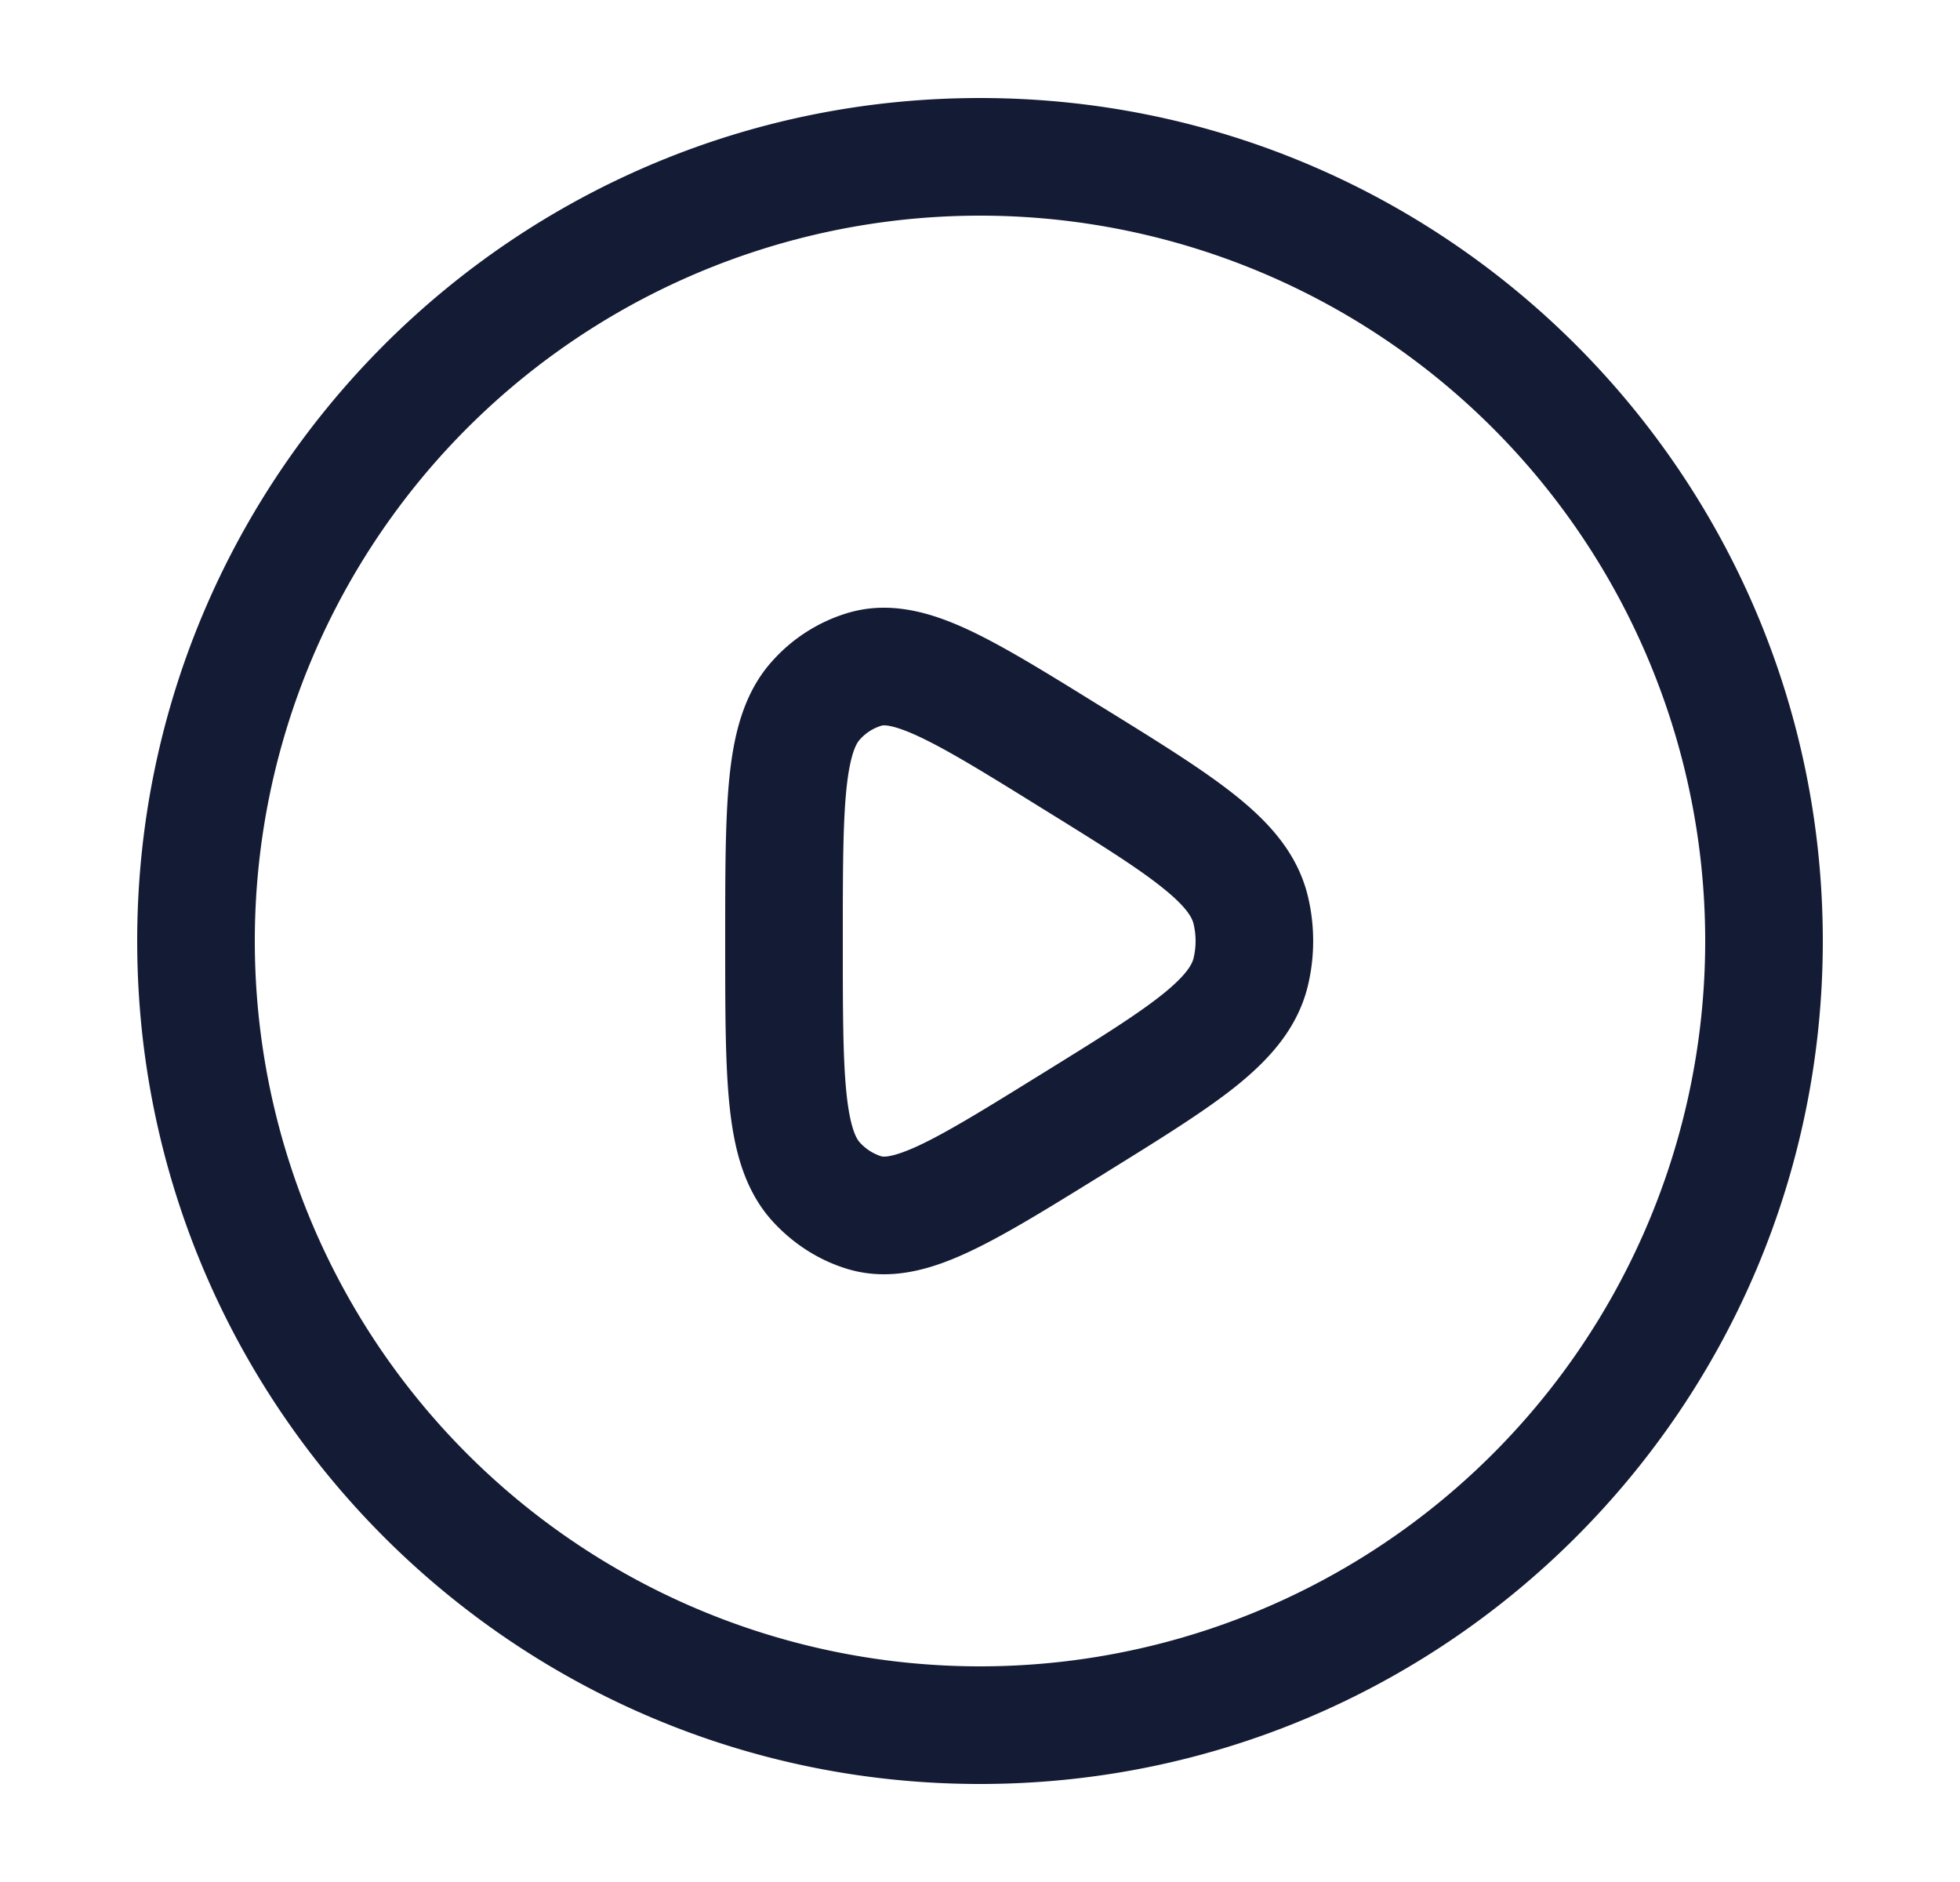 <svg xmlns="http://www.w3.org/2000/svg" width="25" height="24" fill="none"><path fill="#141B34" fill-rule="evenodd" d="M3.25 12a9.25 9.25 0 1 1 18.5 0 9.25 9.25 0 0 1-18.5 0M12.5 1.25C6.563 1.25 1.75 6.063 1.75 12S6.563 22.75 12.5 22.75 23.25 17.937 23.25 12 18.437 1.25 12.5 1.25m1.589 7.787-.082-.05c-.657-.407-1.208-.748-1.665-.96-.463-.214-.992-.376-1.543-.206a2.1 2.1 0 0 0-.944.604c-.372.409-.494.943-.55 1.476-.055.532-.055 1.22-.055 2.056v.086c0 .837 0 1.524.055 2.056.056.533.178 1.067.55 1.476.256.28.58.492.944.604.551.17 1.08.008 1.543-.207.457-.211 1.008-.552 1.665-.958l.082-.05v-.001c.681-.422 1.25-.773 1.662-1.1.423-.338.797-.737.931-1.292.09-.375.09-.768 0-1.142-.134-.556-.508-.954-.931-1.291-.412-.328-.98-.68-1.662-1.101m-3.125.398a.6.6 0 0 1 .277-.18c.009-.004.107-.035.47.133.366.17.84.46 1.548.9.733.453 1.224.758 1.558 1.024.33.262.39.398.407.47a.94.94 0 0 1 0 .437c-.017.07-.077.207-.407.47-.334.265-.825.57-1.558 1.023-.709.439-1.182.73-1.547.9-.364.168-.462.136-.47.134a.63.63 0 0 1-.278-.18c-.037-.043-.12-.17-.167-.623-.046-.444-.047-1.053-.047-1.943s.001-1.499.047-1.944c.047-.452.13-.58.167-.621" clip-rule="evenodd"/></svg>